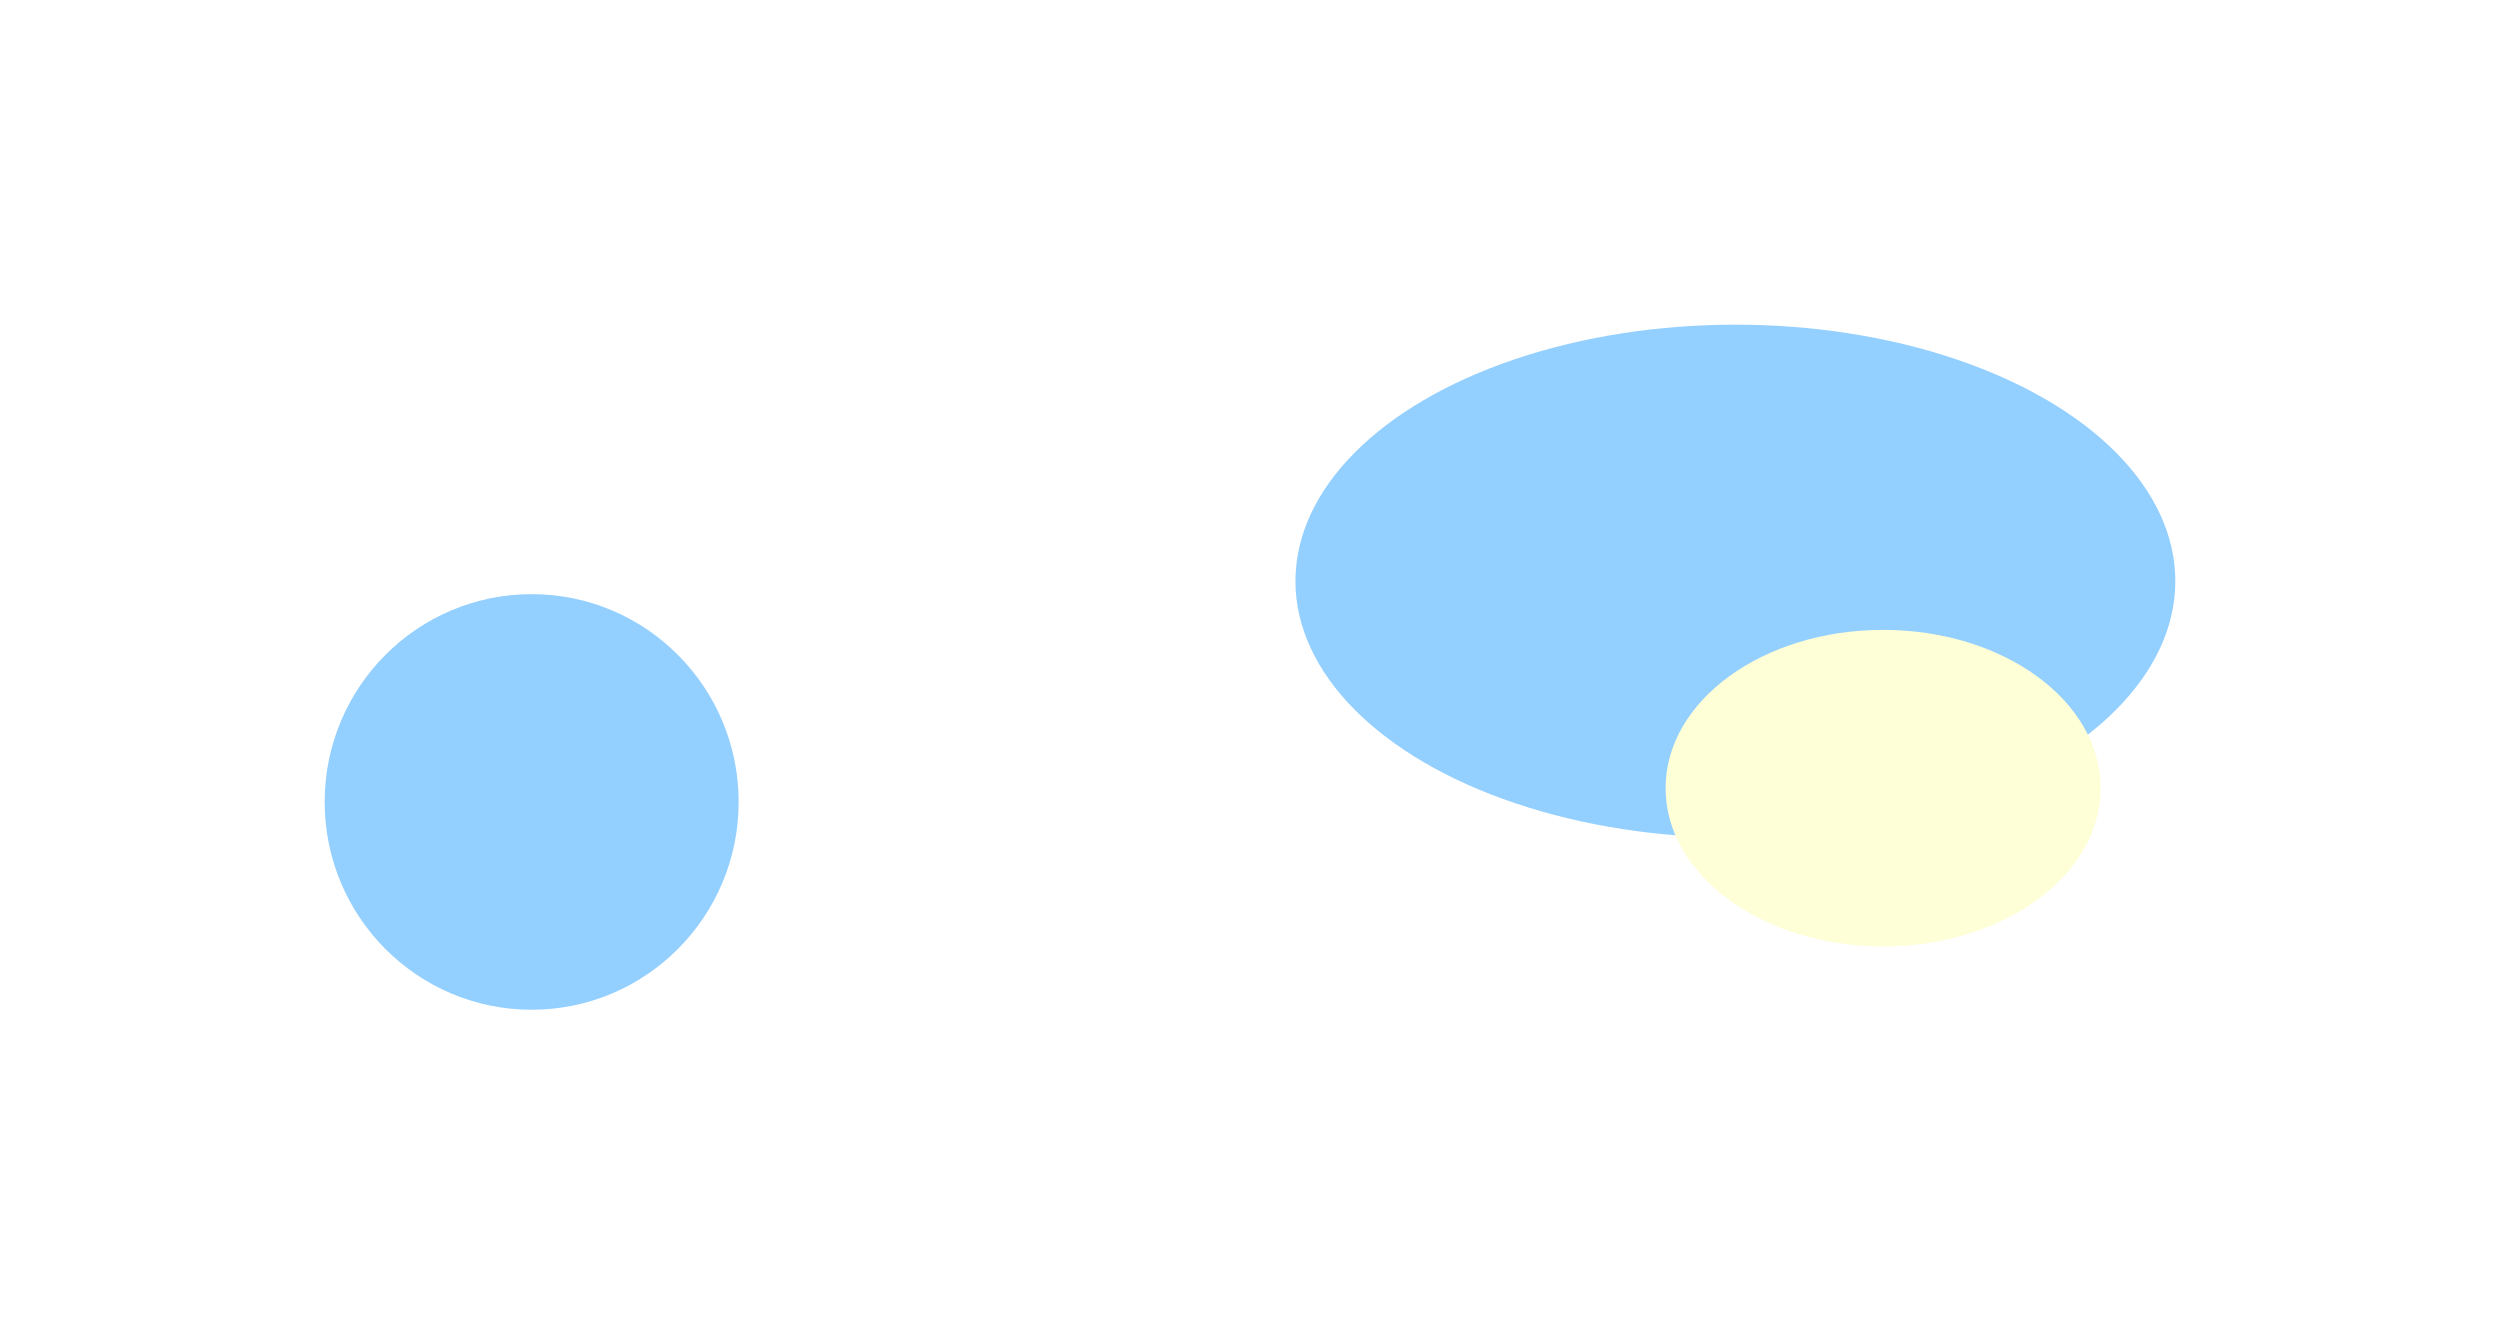 <svg width="1540" height="822" viewBox="0 0 1540 822" fill="none" xmlns="http://www.w3.org/2000/svg">
<g filter="url(#filter0_f_748_3)">
<ellipse cx="327.5" cy="494" rx="127.5" ry="128" fill="#93CFFF"/>
</g>
<g filter="url(#filter1_f_748_3)">
<ellipse cx="1069" cy="358" rx="271" ry="158" fill="#93CFFF"/>
</g>
<g filter="url(#filter2_f_748_3)">
<ellipse cx="1160" cy="485.5" rx="134" ry="97.5" fill="#FEFFD6"/>
</g>
<defs>
<filter id="filter0_f_748_3" x="0" y="166" width="655" height="656" filterUnits="userSpaceOnUse" color-interpolation-filters="sRGB">
<feFlood flood-opacity="0" result="BackgroundImageFix"/>
<feBlend mode="normal" in="SourceGraphic" in2="BackgroundImageFix" result="shape"/>
<feGaussianBlur stdDeviation="100" result="effect1_foregroundBlur_748_3"/>
</filter>
<filter id="filter1_f_748_3" x="598" y="0" width="942" height="716" filterUnits="userSpaceOnUse" color-interpolation-filters="sRGB">
<feFlood flood-opacity="0" result="BackgroundImageFix"/>
<feBlend mode="normal" in="SourceGraphic" in2="BackgroundImageFix" result="shape"/>
<feGaussianBlur stdDeviation="100" result="effect1_foregroundBlur_748_3"/>
</filter>
<filter id="filter2_f_748_3" x="826" y="188" width="668" height="595" filterUnits="userSpaceOnUse" color-interpolation-filters="sRGB">
<feFlood flood-opacity="0" result="BackgroundImageFix"/>
<feBlend mode="normal" in="SourceGraphic" in2="BackgroundImageFix" result="shape"/>
<feGaussianBlur stdDeviation="100" result="effect1_foregroundBlur_748_3"/>
</filter>
</defs>
</svg>
